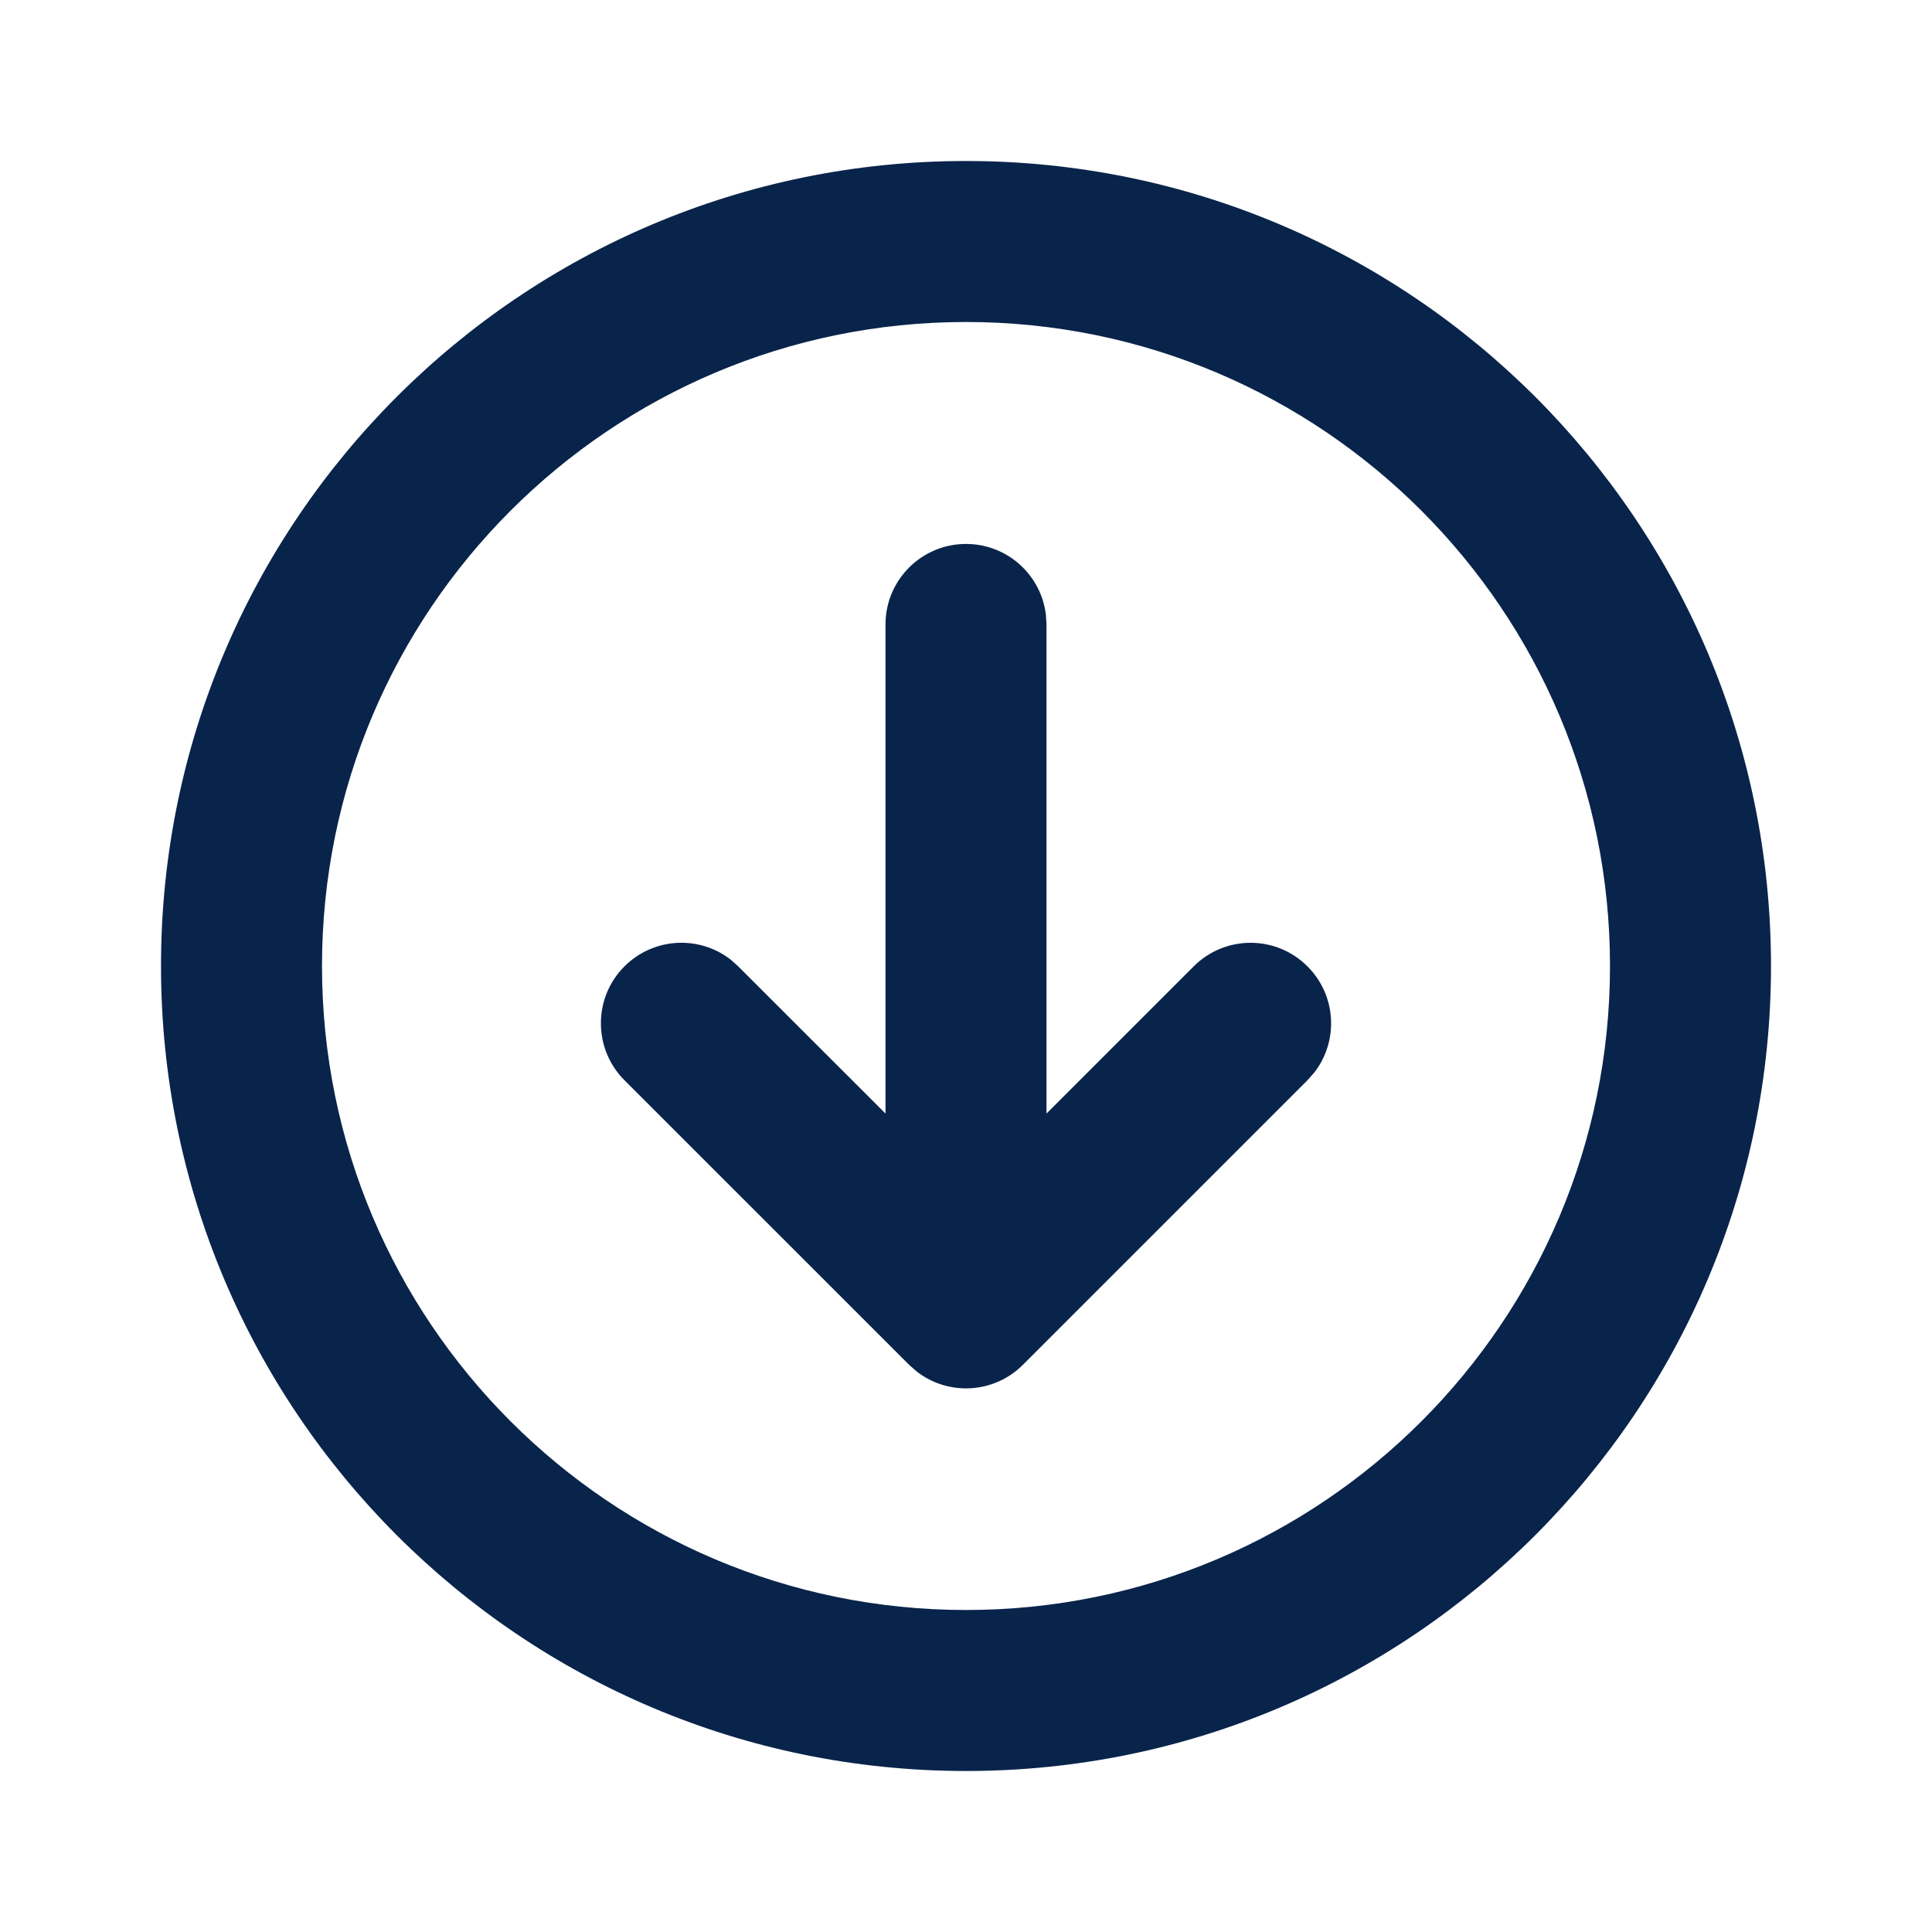 <?xml version="1.0" encoding="UTF-8"?>
<svg width="24px" height="24px" viewBox="0 0 24 24" version="1.1" xmlns="http://www.w3.org/2000/svg" xmlns:xlink="http://www.w3.org/1999/xlink">
    <title>arrow_down_circle_line</title>
    <g id="Icon" stroke="none" stroke-width="1" fill="none" fill-rule="evenodd">
        <g id="Arrow" transform="translate(-384, -98)" fill-rule="nonzero">
            <g id="arrow_down_circle_line" transform="translate(384, 98)">
                <path d="M24,0 L24,24 L0,24 L0,0 L24,0 Z M12.594,23.258 L12.582,23.259 L12.511,23.295 L12.492,23.299 L12.477,23.295 L12.406,23.259 C12.396,23.256 12.387,23.259 12.382,23.265 L12.378,23.276 L12.361,23.703 L12.366,23.724 L12.377,23.736 L12.48,23.81 L12.495,23.814 L12.507,23.81 L12.611,23.736 L12.623,23.72 L12.627,23.703 L12.61,23.276 C12.608,23.266 12.601,23.259 12.594,23.258 Z M12.858,23.145 L12.845,23.147 L12.66,23.24 L12.65,23.25 L12.647,23.261 L12.665,23.691 L12.67,23.703 L12.678,23.71 L12.879,23.803 C12.891,23.807 12.902,23.803 12.908,23.795 L12.912,23.781 L12.878,23.166 C12.875,23.155 12.867,23.147 12.858,23.145 Z M12.143,23.147 C12.133,23.142 12.122,23.145 12.116,23.153 L12.11,23.166 L12.076,23.781 C12.075,23.793 12.083,23.802 12.093,23.805 L12.108,23.803 L12.309,23.71 L12.319,23.702 L12.322,23.691 L12.34,23.261 L12.337,23.248 L12.328,23.24 L12.143,23.147 Z" id="MingCute"></path>
                <path d="M12,2 C17.523,2 22,6.477 22,12 C22,17.523 17.523,22 12,22 C6.477,22 2,17.523 2,12 C2,6.477 6.477,2 12,2 Z M12,4 C7.582,4 4,7.582 4,12 C4,16.418 7.582,20 12,20 C16.418,20 20,16.418 20,12 C20,7.582 16.418,4 12,4 Z M12,6.757 C12.513,6.757 12.936,7.143 12.993,7.641 L13,7.757 L13,13.833 L14.828,12.005 C15.219,11.614 15.852,11.614 16.242,12.005 C16.603,12.365 16.631,12.932 16.326,13.324 L16.242,13.419 L12.707,16.954 C12.346,17.315 11.779,17.342 11.387,17.037 L11.293,16.954 L7.757,13.419 C7.367,13.028 7.367,12.395 7.757,12.005 C8.118,11.644 8.685,11.616 9.077,11.921 L9.171,12.005 L11,13.833 L11,7.757 C11,7.205 11.448,6.757 12,6.757 Z" id="形状" fill="#09244B"></path>
            </g>
        </g>
    </g>
</svg>